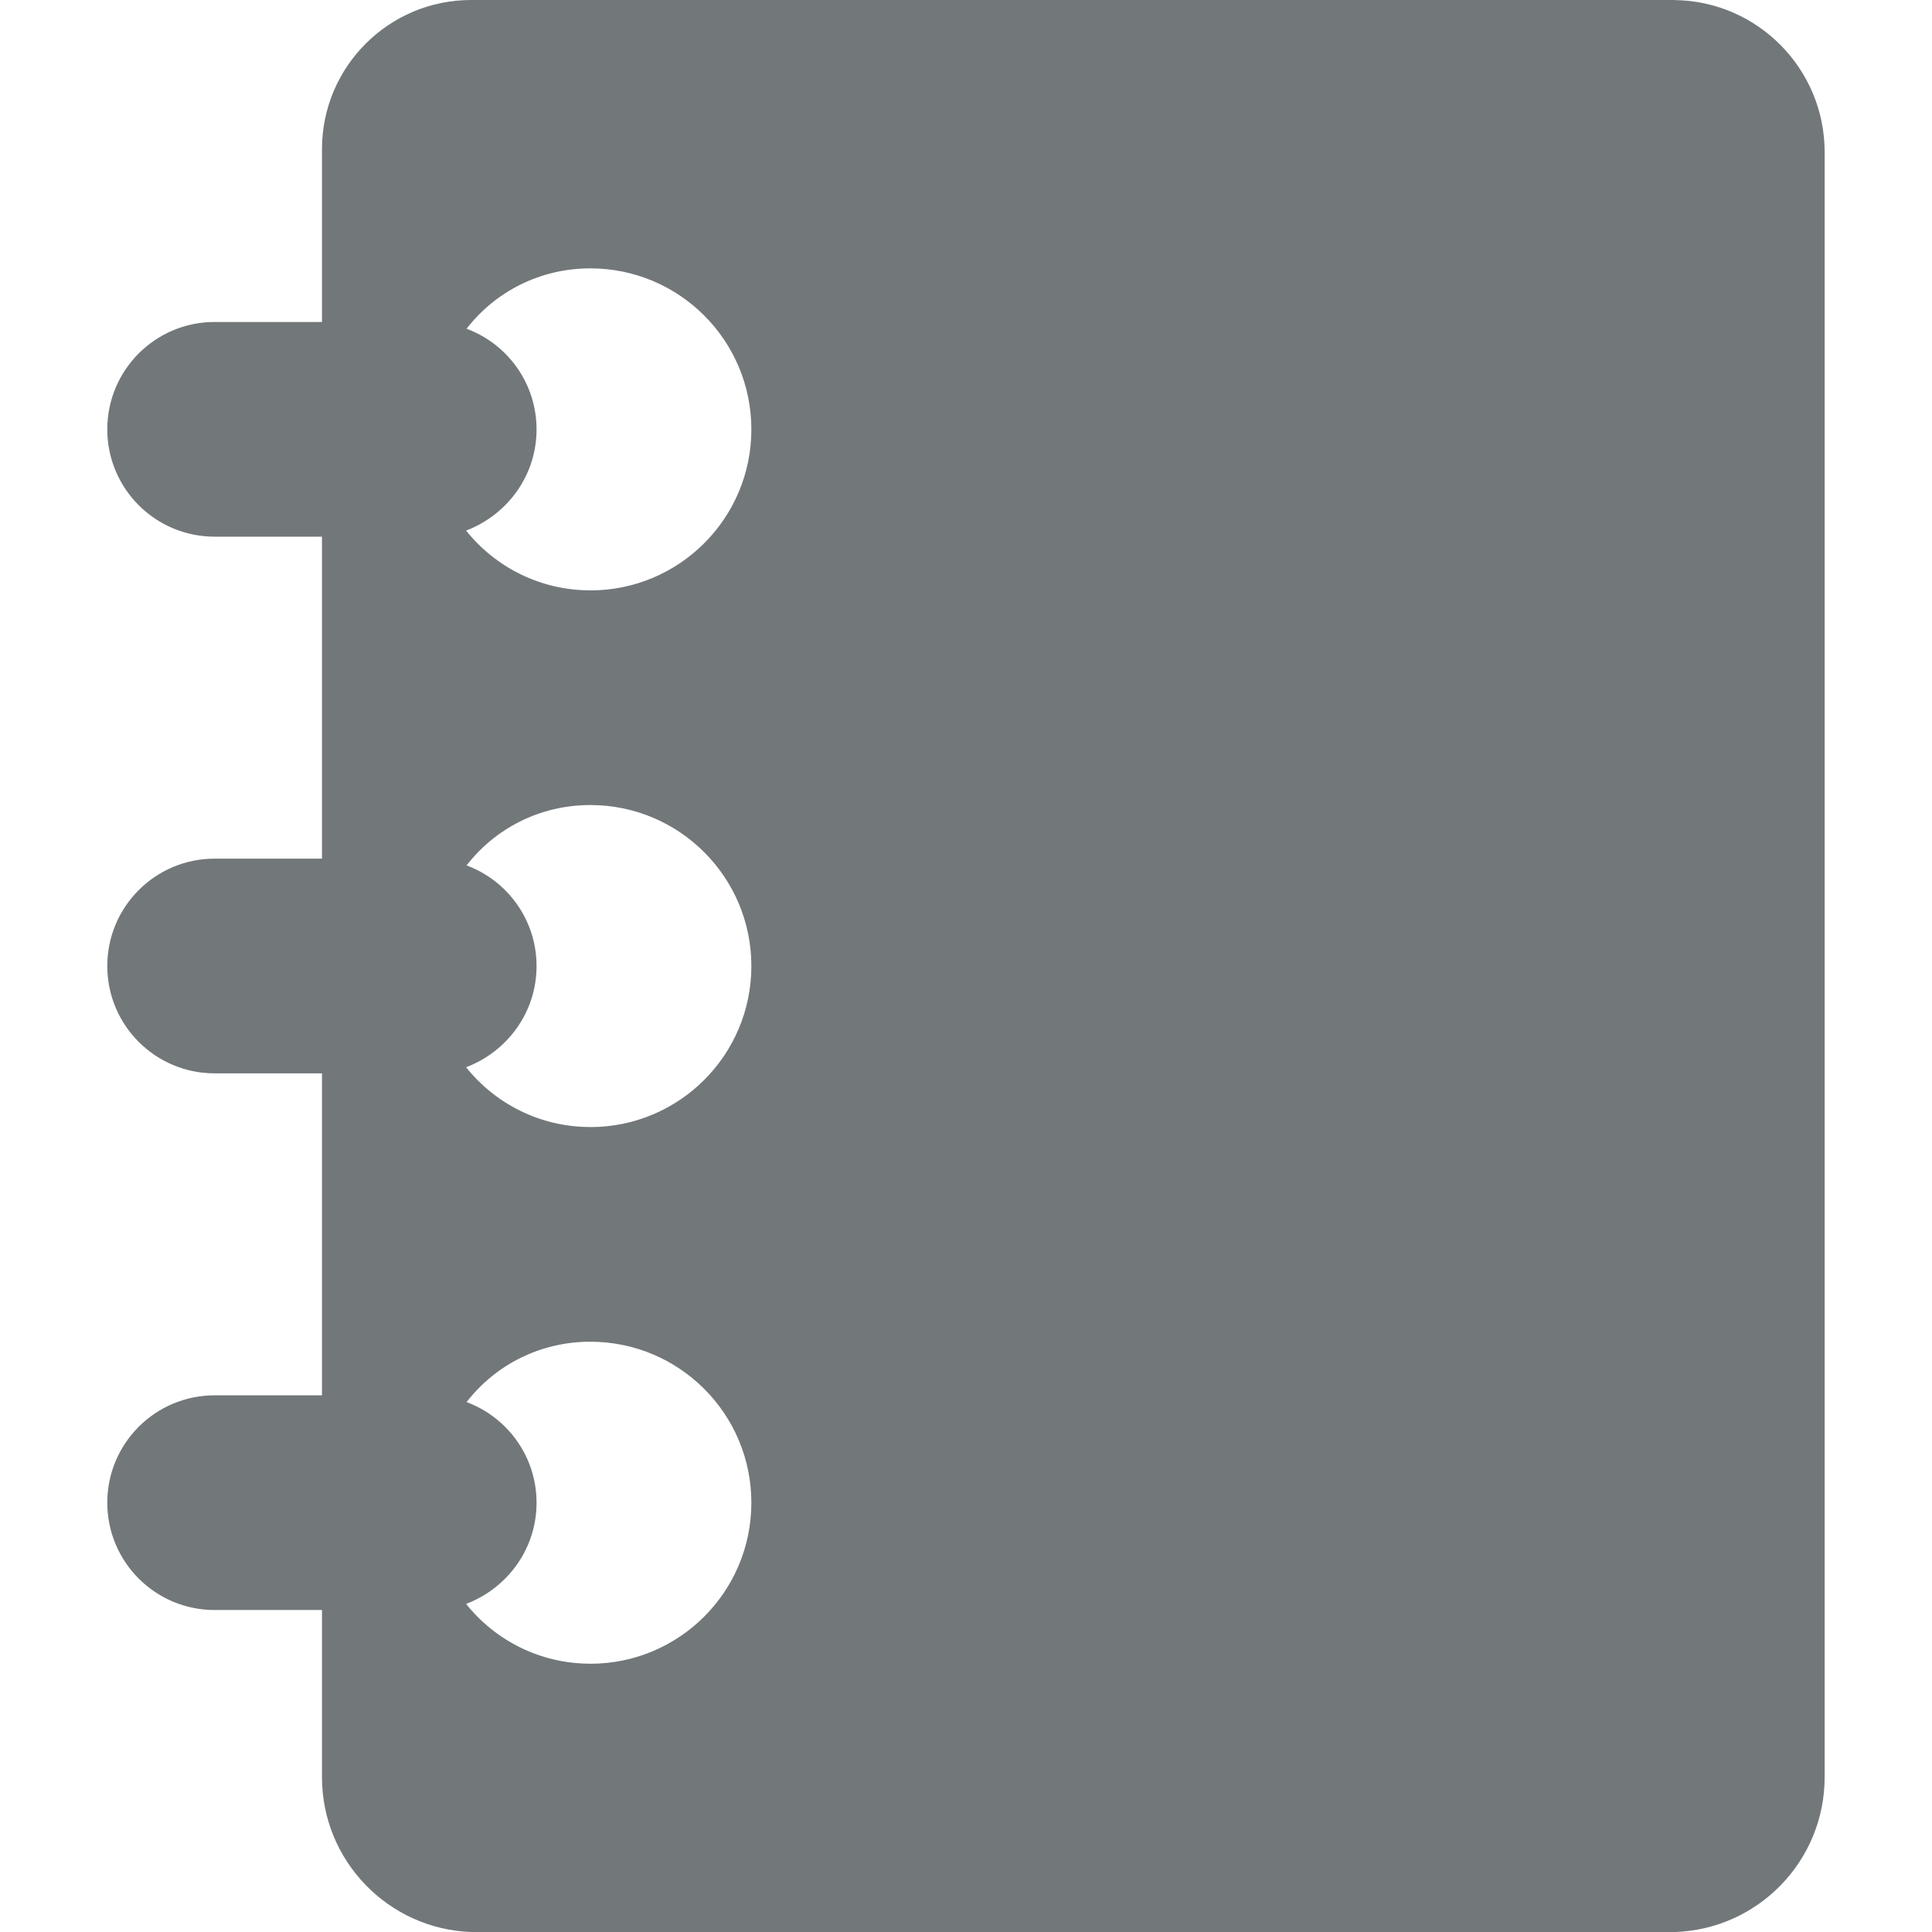 <?xml version="1.0" encoding="utf-8"?>
<!-- Generated by IcoMoon.io -->
<!DOCTYPE svg PUBLIC "-//W3C//DTD SVG 1.1//EN" "http://www.w3.org/Graphics/SVG/1.1/DTD/svg11.dtd">
<svg version="1.1" xmlns="http://www.w3.org/2000/svg" xmlns:xlink="http://www.w3.org/1999/xlink" width="32" height="32" viewBox="0 0 32 32">
<path fill="#72777a" d="M27.733 0h-19.911c-0.005-0-0.012-0-0.018-0-1.365 0-2.471 1.106-2.471 2.471 0 0.006 0 0.013 0 0.019v2.843h-1.778c-0.982 0-1.778 0.796-1.778 1.778s0.796 1.778 1.778 1.778h1.778v5.333h-1.778c-0.982 0-1.778 0.796-1.778 1.778s0.796 1.778 1.778 1.778h1.778v5.333h-1.778c-0.982 0-1.778 0.796-1.778 1.778s0.796 1.778 1.778 1.778h1.778v2.738c-0 0.009-0 0.019-0 0.030 0 1.39 1.105 2.523 2.485 2.566l19.915 0c1.384-0.043 2.489-1.176 2.489-2.566 0-0.010-0-0.021-0-0.031v-26.861c0-0.007 0-0.015 0-0.023 0-1.381-1.111-2.502-2.487-2.519zM9.778 27.556c-0 0-0.001 0-0.001 0-0.833 0-1.575-0.387-2.057-0.99 0.685-0.261 1.167-0.912 1.167-1.676s-0.482-1.416-1.159-1.667c0.474-0.613 1.216-1 2.049-1 0 0 0.001 0 0.001 0 1.473 0 2.667 1.194 2.667 2.667s-1.194 2.667-2.667 2.667zM9.778 18.667c-0 0-0.001 0-0.001 0-0.833 0-1.575-0.387-2.057-0.99 0.685-0.261 1.167-0.912 1.167-1.676s-0.482-1.416-1.159-1.667c0.474-0.613 1.216-1 2.049-1 0 0 0.001 0 0.001 0 1.473 0 2.667 1.194 2.667 2.667s-1.194 2.667-2.667 2.667zM9.778 9.778c-0 0-0.001 0-0.001 0-0.833 0-1.575-0.387-2.057-0.99 0.685-0.261 1.167-0.912 1.167-1.676s-0.482-1.416-1.159-1.667c0.474-0.613 1.216-1 2.049-1 0 0 0.001 0 0.001 0 1.473 0 2.667 1.194 2.667 2.667s-1.194 2.667-2.667 2.667z"></path>
</svg>
